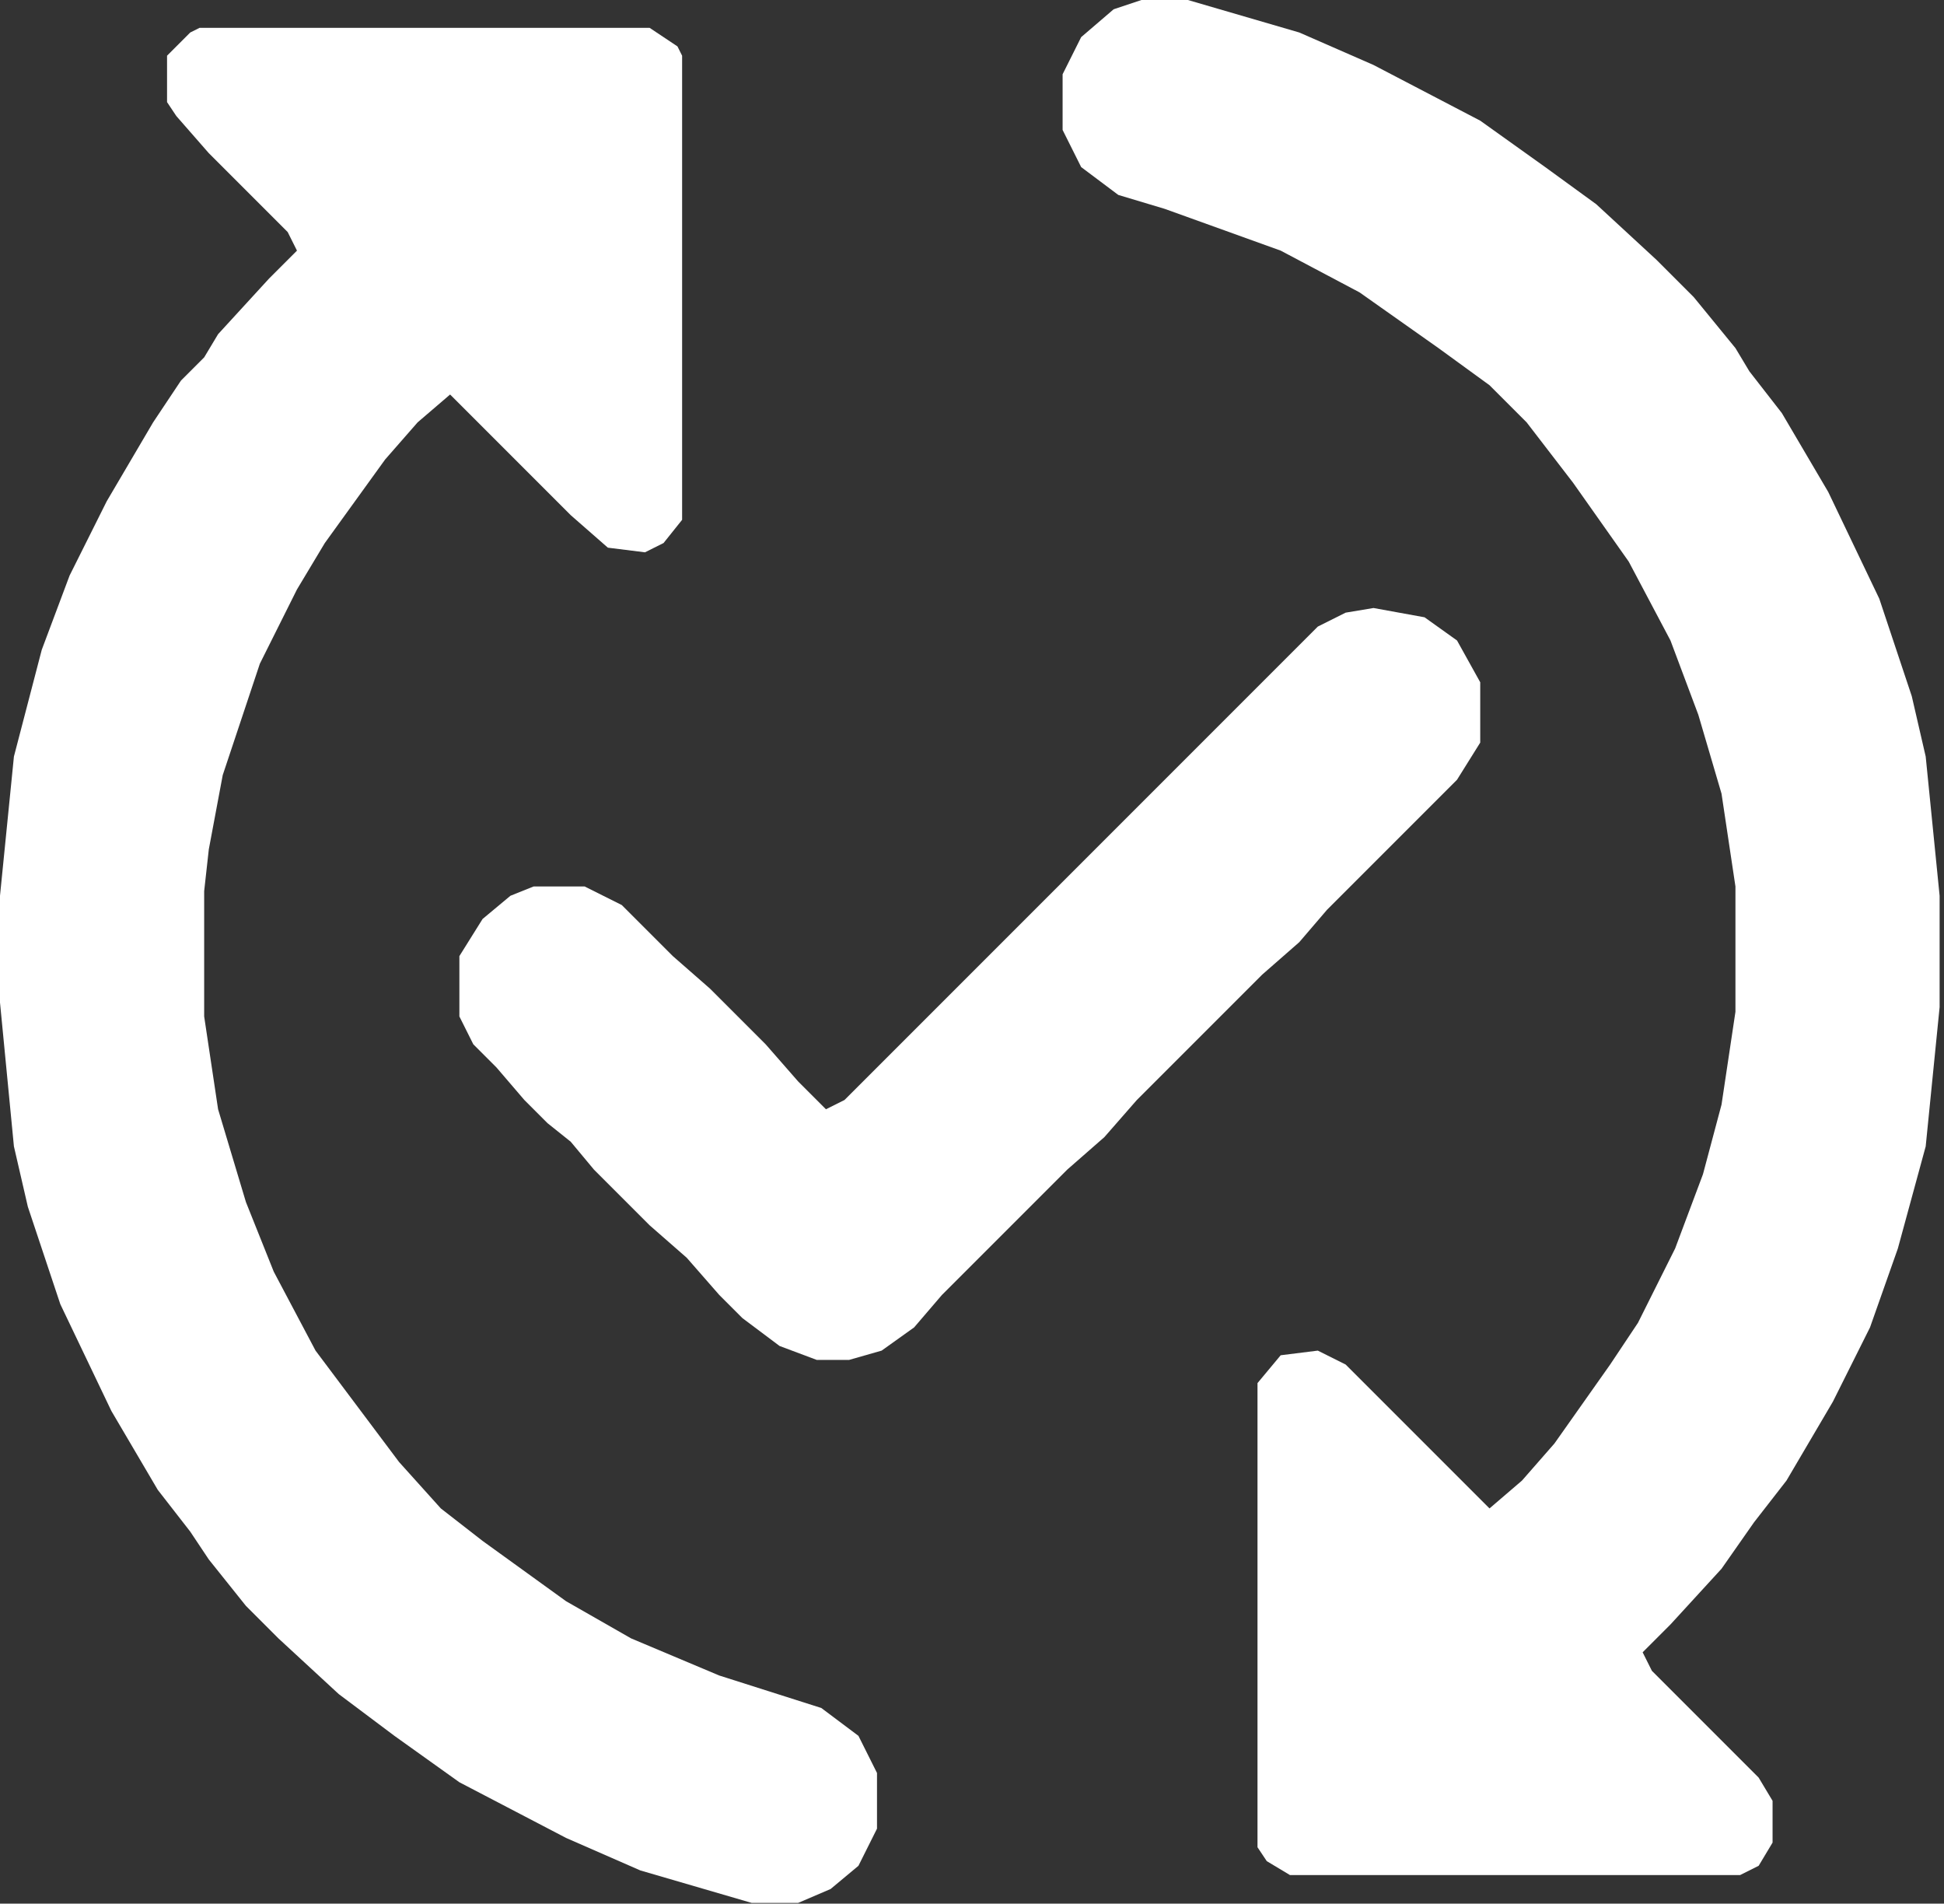 <svg width="429" height="420" viewBox="0 0 429 420" fill="none" xmlns="http://www.w3.org/2000/svg">
<rect x="0" y="0" width="429" height="420" fill="#333333" stroke="none"/>
<path d="M251.904 0H262.144L286.72 7.168L303.104 14.336L326.656 26.624L340.992 36.864L352.256 45.056L365.568 57.344L373.76 65.536L382.976 76.8L386.048 81.92L393.216 91.136L403.456 108.544L414.72 132.096L421.888 153.6L424.96 166.912L428.032 197.632V222.208L424.96 252.928L418.816 275.456L412.672 292.864L404.48 309.248L394.24 326.656L387.072 335.872L379.904 346.112L368.64 358.4L362.496 364.544L364.544 368.64L388.096 392.192L391.168 397.312V406.528L388.096 411.648L384 413.696H284.672L279.552 410.624L277.504 407.552V305.152L282.624 299.008L290.816 297.984L296.96 301.056L328.704 332.8L335.872 326.656L343.04 318.464L355.328 301.056L361.472 291.84L369.664 275.456L375.808 259.072L379.904 243.712L382.976 223.232V195.584L379.904 175.104L374.784 157.696L368.64 141.312L359.424 123.904L347.136 106.496L336.896 93.184L328.704 84.992L317.44 76.8L300.032 64.512L282.624 55.296L257.024 46.08L246.784 43.008L238.592 36.864L234.496 28.672V16.384L238.592 8.192L245.76 2.048L251.904 0Z" fill="white"/>
<path d="M44.032 6.144H143.36L149.504 10.24L150.528 12.288V114.688L146.432 119.808L142.336 121.856L134.144 120.832L125.952 113.664L99.328 87.04L92.16 93.184L84.992 101.376L71.68 119.808L65.536 130.048L57.344 146.432L49.152 171.008L46.08 187.392L45.056 196.608V224.256L48.128 244.736L54.272 265.216L60.416 280.576L69.632 297.984L81.92 314.368L88.064 322.56L97.28 332.8L106.496 339.968L124.928 353.28L139.264 361.472L158.72 369.664L181.248 376.832L189.44 382.976L193.536 391.168V403.456L189.44 411.648L183.296 416.768L176.128 419.84H165.888L141.312 412.672L124.928 405.504L101.376 393.216L87.04 382.976L74.752 373.76L61.44 361.472L54.272 354.304L46.08 344.064L41.984 337.92L34.816 328.704L24.576 311.296L13.312 287.744L6.144 266.24L3.072 252.928L0 221.184V197.632L3.072 166.912L9.216 143.36L15.36 126.976L23.552 110.592L33.792 93.184L39.936 83.968L45.056 78.848L48.128 73.728L59.392 61.44L65.536 55.296L63.488 51.2L46.08 33.792L38.912 25.6L36.864 22.528V12.288L41.984 7.168L44.032 6.144Z" fill="white"/>
<path d="M303.104 134.144L314.368 136.192L321.536 141.312L326.656 150.528V163.84L321.536 172.032L292.864 200.704L286.72 207.872L278.528 215.04L256 237.568L250.88 242.688L243.712 250.88L235.52 258.048L207.872 285.696L201.728 292.864L194.56 297.984L187.392 300.032H180.224L172.032 296.96L163.84 290.816L158.72 285.696L151.552 277.504L143.36 270.336L131.072 258.048L125.952 251.904L120.832 247.808L115.712 242.688L109.568 235.52L104.448 230.4L101.376 224.256V210.944L106.496 202.752L112.64 197.632L117.76 195.584H129.024L137.216 199.68L148.48 210.944L156.672 218.112L168.96 230.4L176.128 238.592L182.272 244.736L186.368 242.688L290.816 138.24L296.96 135.168L303.104 134.144Z" fill="white"/>
</svg>

